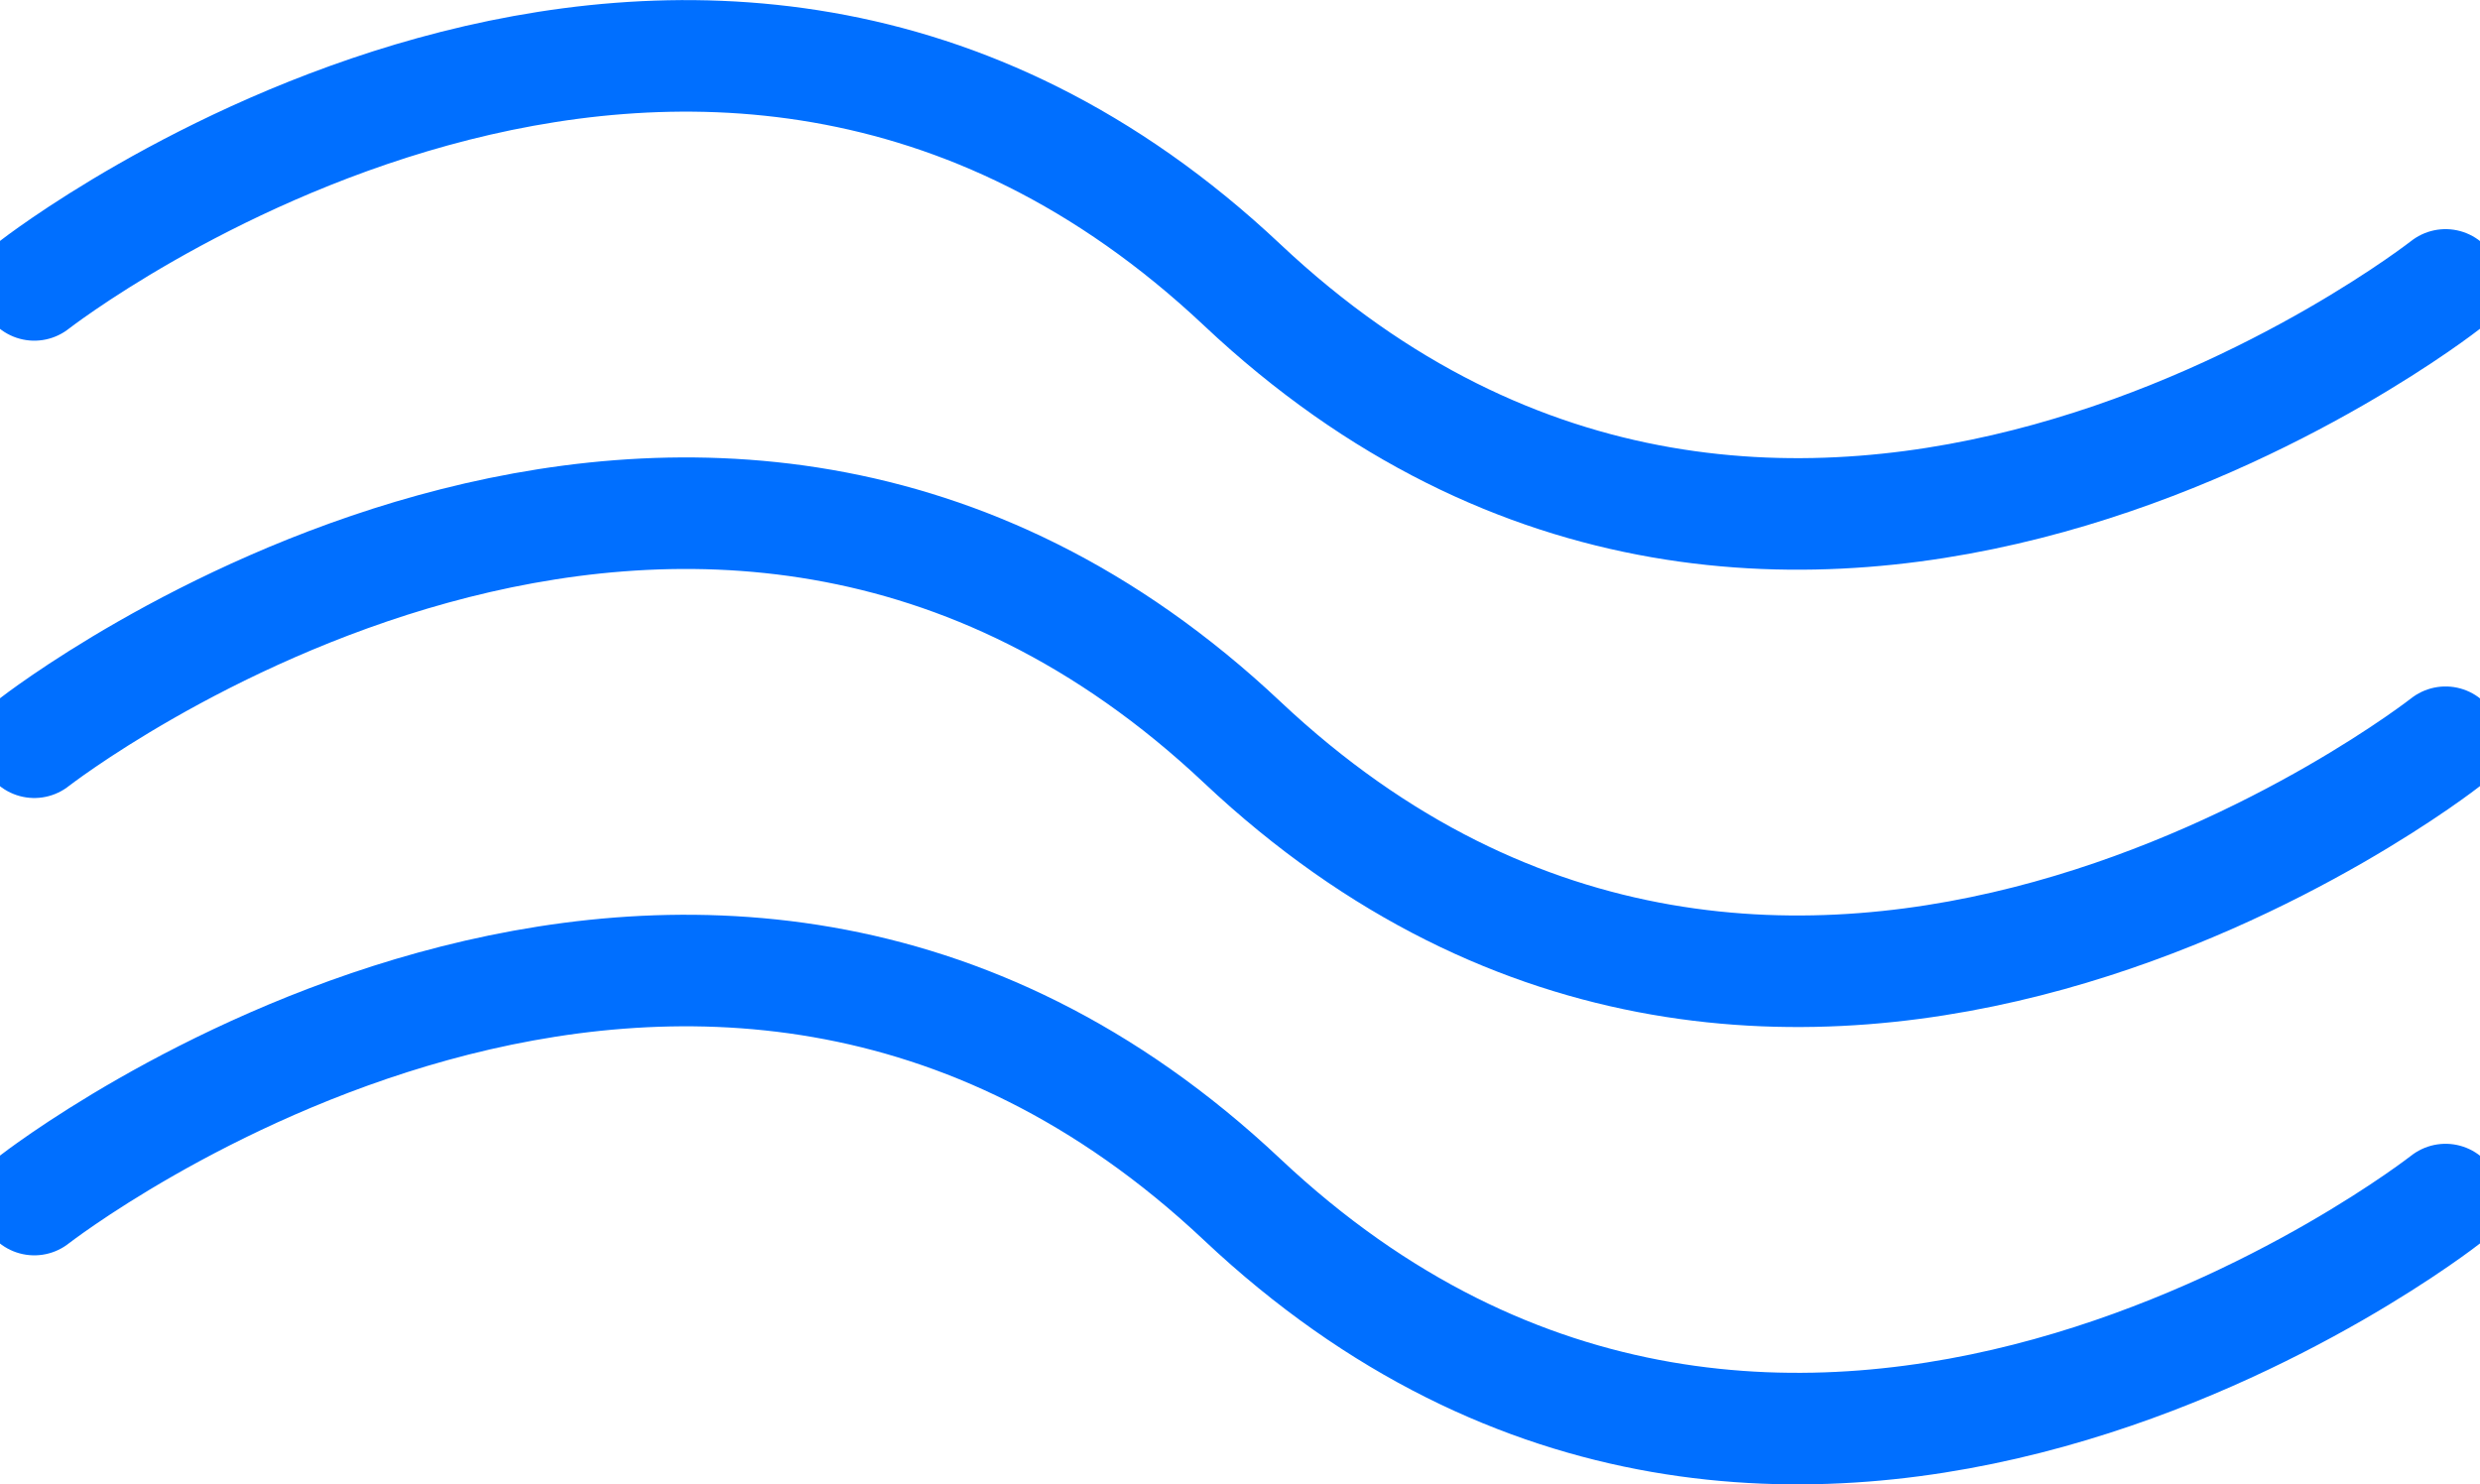 <svg xmlns="http://www.w3.org/2000/svg" width="1111.642" height="665.416" viewBox="0 0 1111.642 665.416">
  <g id="Group_1" data-name="Group 1" transform="translate(-151.622 -2953.292)">
    <path id="Path_2" data-name="Path 2" d="M218,3387s296.075-231,541.43,0,539.39,0,539.39,0" transform="translate(-51 -306)" fill="none" stroke="#006fff" stroke-linecap="round" stroke-width="50"/>
    <path id="Path_3" data-name="Path 3" d="M218,3387s296.075-231,541.43,0,539.39,0,539.39,0" transform="translate(-51 -101)" fill="none" stroke="#006fff" stroke-linecap="round" stroke-width="50"/>
    <path id="Path_4" data-name="Path 4" d="M218,3387s296.075-231,541.43,0,539.39,0,539.39,0" transform="translate(-51 104)" fill="none" stroke="#006fff" stroke-linecap="round" stroke-width="50"/>
  </g>
</svg>
